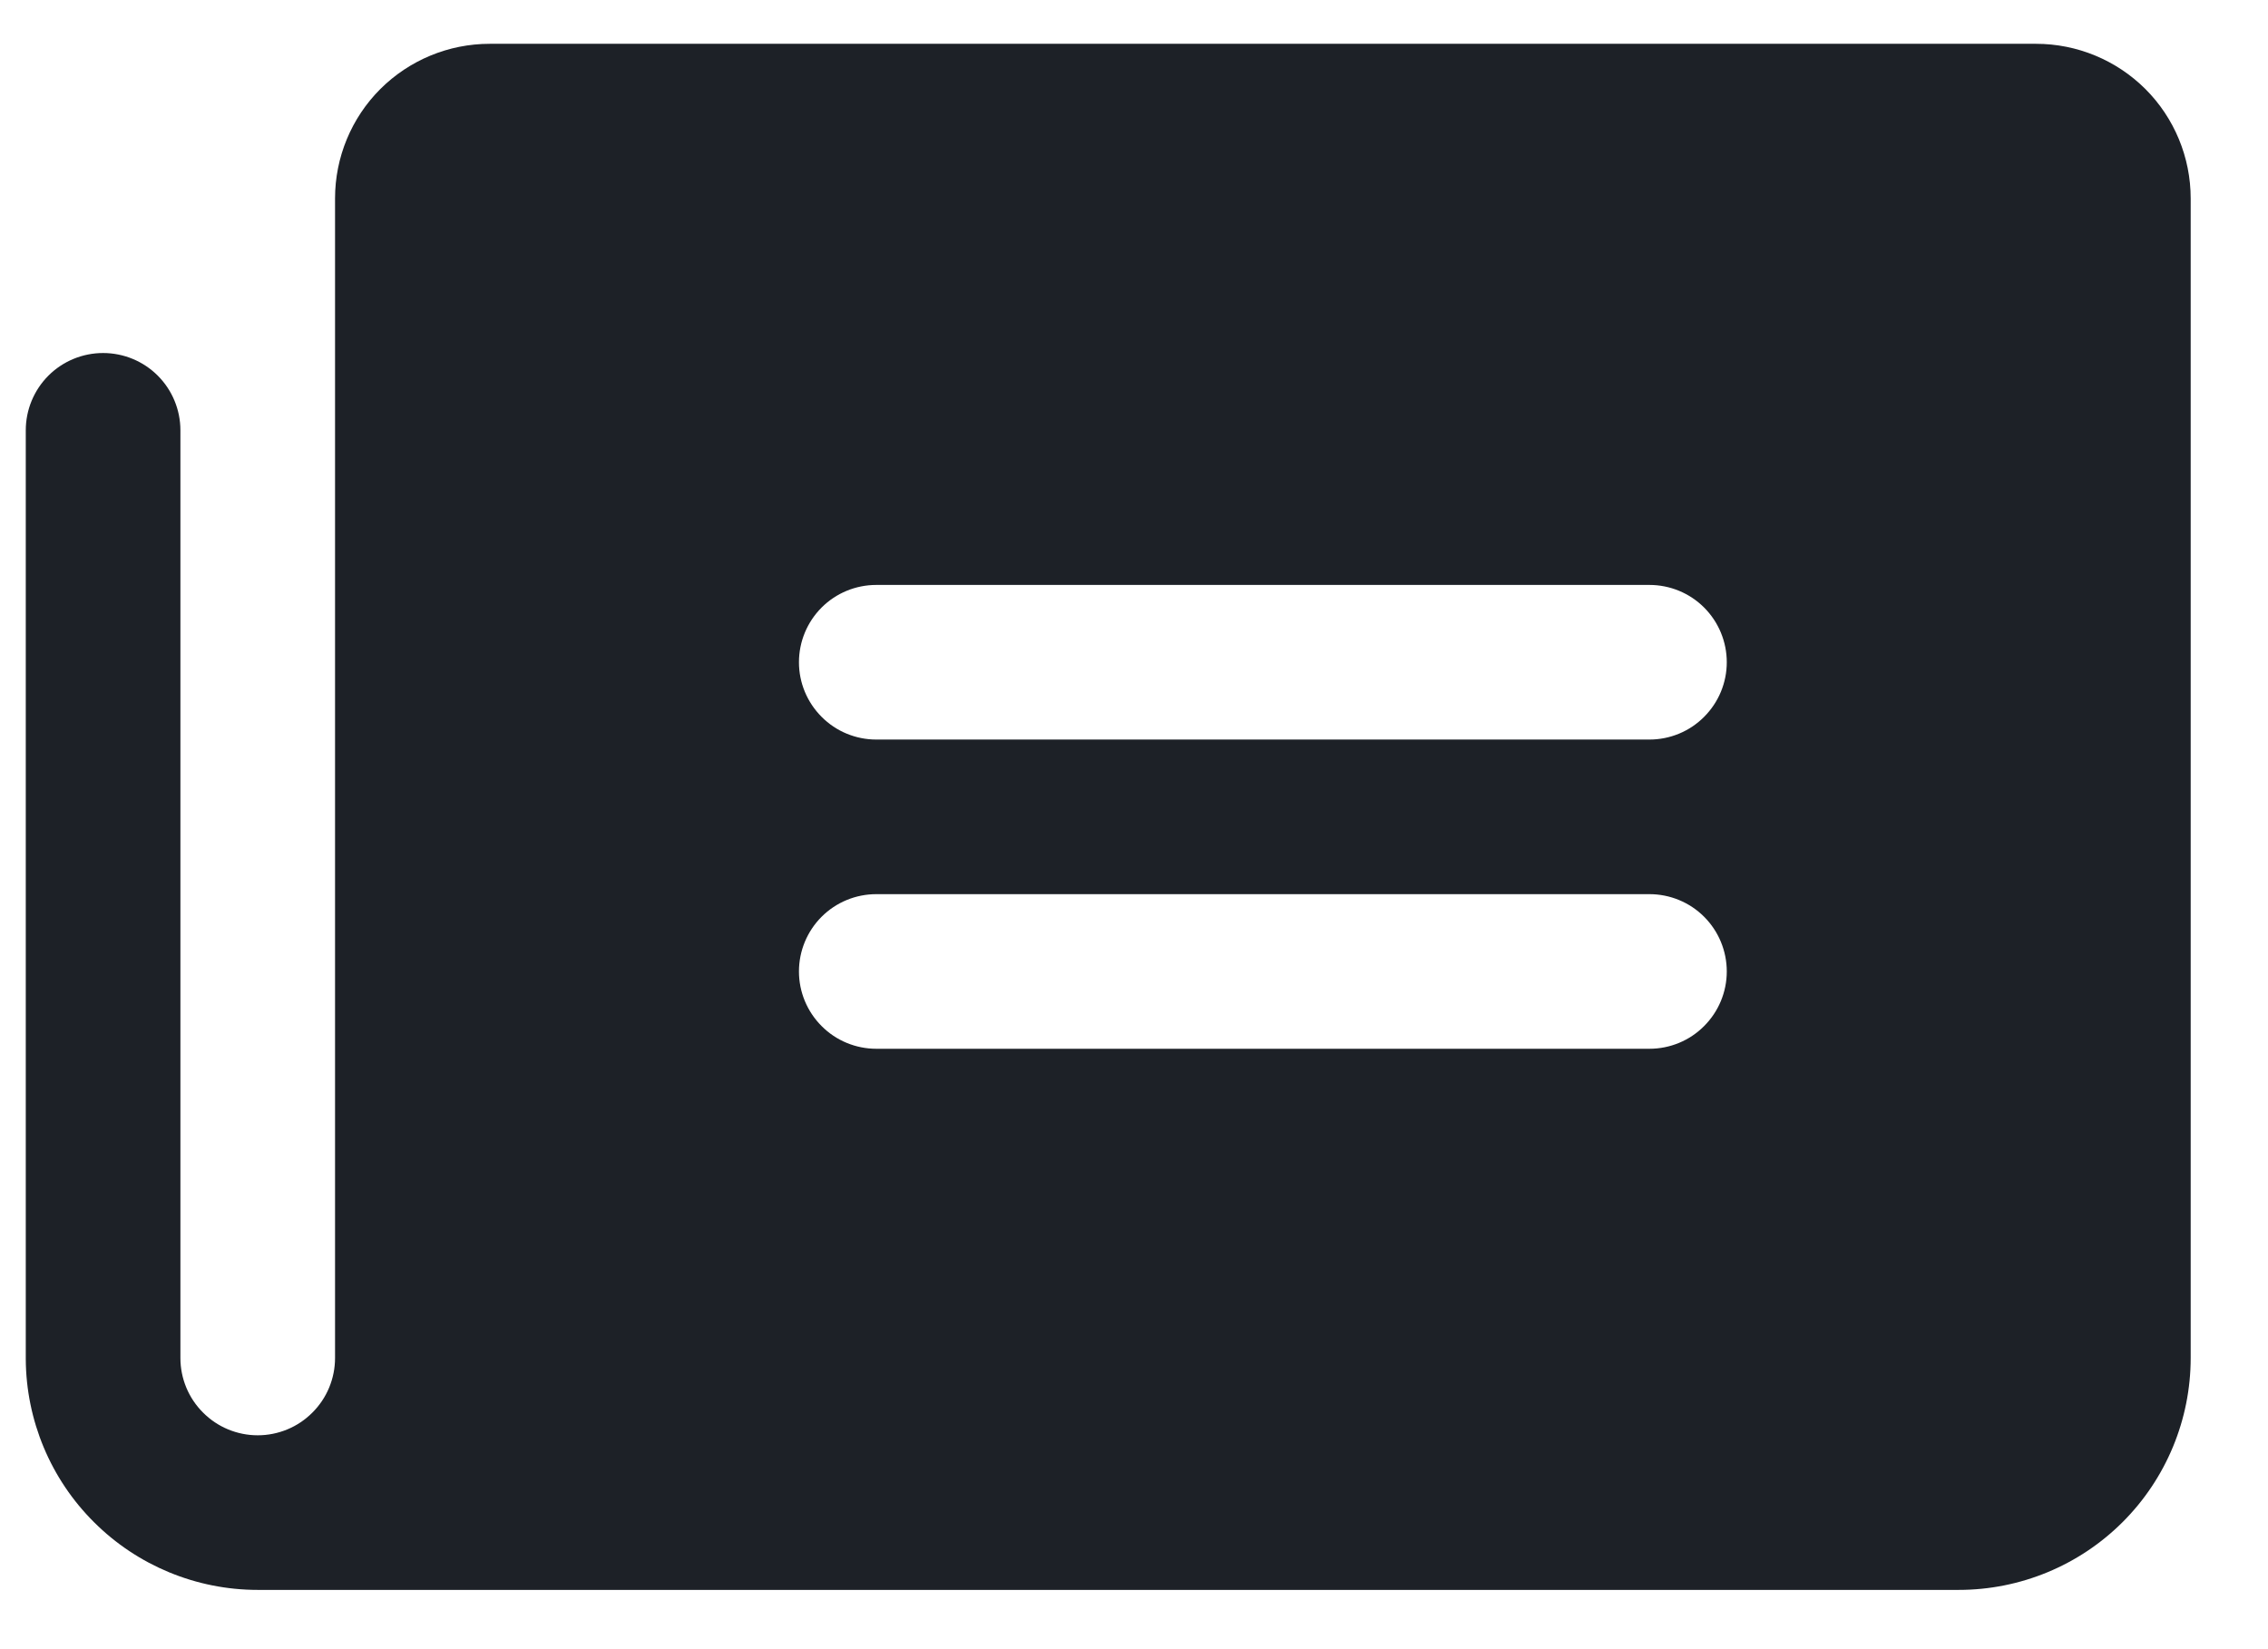 <svg width="22" height="16" viewBox="0 0 22 16" fill="none" xmlns="http://www.w3.org/2000/svg">
<path id="Vector" d="M19.75 0.425H4.75C4.352 0.425 3.971 0.583 3.689 0.864C3.408 1.145 3.25 1.527 3.25 1.925V13.175C3.25 13.374 3.171 13.565 3.03 13.705C2.89 13.846 2.699 13.925 2.5 13.925C2.301 13.925 2.11 13.846 1.97 13.705C1.829 13.565 1.75 13.374 1.75 13.175V4.175C1.75 3.976 1.671 3.785 1.53 3.644C1.39 3.504 1.199 3.425 1 3.425C0.801 3.425 0.61 3.504 0.47 3.644C0.329 3.785 0.25 3.976 0.25 4.175V13.185C0.253 13.78 0.491 14.35 0.913 14.769C1.334 15.189 1.905 15.425 2.5 15.425H19C19.597 15.425 20.169 15.188 20.591 14.766C21.013 14.344 21.25 13.771 21.25 13.175V1.925C21.25 1.527 21.092 1.145 20.811 0.864C20.529 0.583 20.148 0.425 19.75 0.425ZM16 10.175H8.5C8.301 10.175 8.11 10.096 7.97 9.955C7.829 9.814 7.75 9.624 7.75 9.425C7.75 9.226 7.829 9.035 7.97 8.894C8.11 8.754 8.301 8.675 8.5 8.675H16C16.199 8.675 16.39 8.754 16.53 8.894C16.671 9.035 16.75 9.226 16.75 9.425C16.75 9.624 16.671 9.814 16.53 9.955C16.39 10.096 16.199 10.175 16 10.175ZM16 7.175H8.5C8.301 7.175 8.11 7.096 7.97 6.955C7.829 6.814 7.75 6.624 7.75 6.425C7.75 6.226 7.829 6.035 7.97 5.894C8.11 5.754 8.301 5.675 8.5 5.675H16C16.199 5.675 16.39 5.754 16.53 5.894C16.671 6.035 16.75 6.226 16.75 6.425C16.75 6.624 16.671 6.814 16.53 6.955C16.39 7.096 16.199 7.175 16 7.175Z" fill="#1D2127"/>
</svg>
